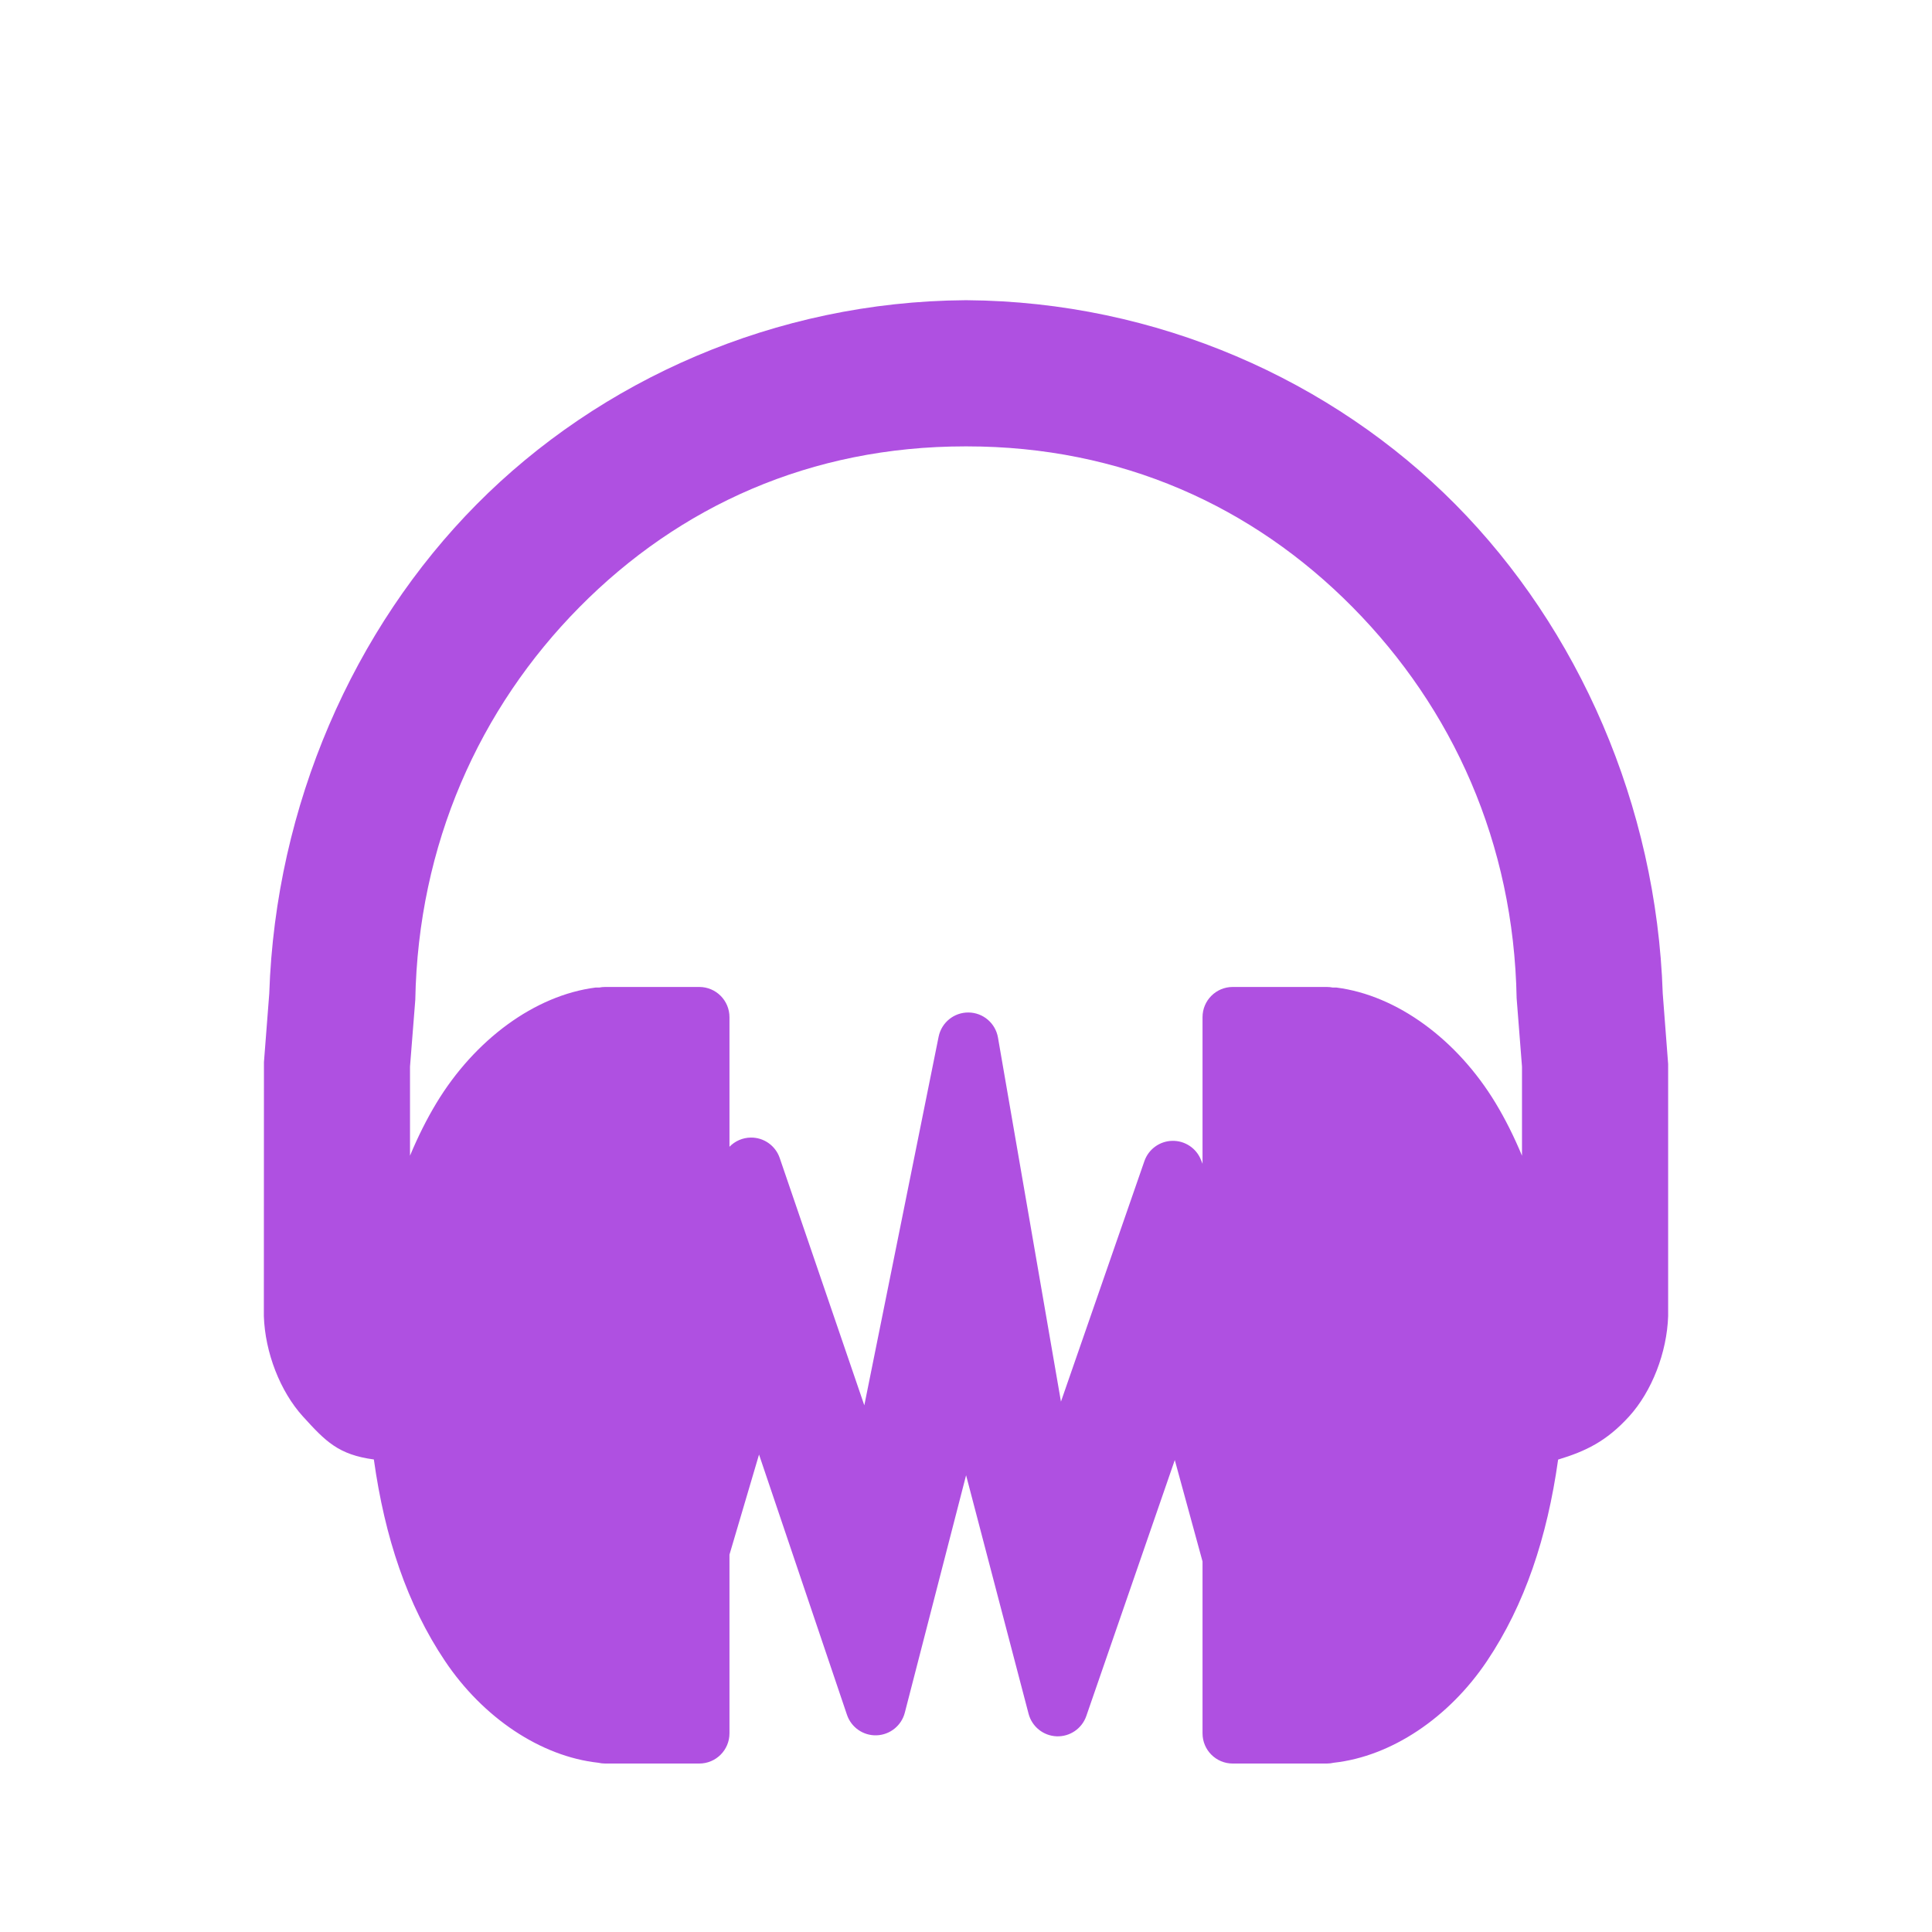 <svg height="128" width="128" xmlns="http://www.w3.org/2000/svg"><path fill="rgb(175, 80, 225)" d="m64.059 19.89c12.583.09 24.21 5.293 32.365 13.527 8.153 8.231 13.322 19.928 13.737 32.408l.358 4.672v16.695c-.078 2.418-1.082 4.995-2.587 6.651-1.505 1.657-2.892 2.309-4.702 2.858-.728 5.166-2.207 9.61-4.712 13.345-2.514 3.749-6.328 6.321-10.159 6.741-.146.034-.299.052-.455.052h-6.233c-1.105 0-2-.895-2-2v-11.387l-1.838-6.721-5.862 16.958c-.288.833-1.086 1.379-1.967 1.346-.88-.034-1.634-.64-1.858-1.492l-4.14-15.804-4.06 15.731c-.222.857-.979 1.466-1.864 1.499-.884.032-1.684-.52-1.968-1.359l-5.826-17.243-1.959 6.633v11.839c0 1.105-.895 2-2 2h-6.233c-.156 0-.309-.018-.455-.052-3.831-.42-7.645-2.992-10.159-6.741-2.505-3.735-3.99-8.18-4.713-13.352-2.351-.318-3.196-1.194-4.701-2.851-1.505-1.656-2.509-4.233-2.587-6.651l.006-16.819.352-4.548c.415-12.48 5.584-24.177 13.737-32.408 8.155-8.234 19.782-13.437 32.365-13.527zm24.48 45.537c4.031.516 8.011 3.457 10.548 7.654.64 1.06 1.226 2.23 1.749 3.488v-5.904l-.355-4.529c-.189-10.293-4.236-19.198-10.867-25.907-6.627-6.704-15.336-10.655-25.555-10.655-.02 0-.039 0-.059 0s-.039 0-.059 0c-10.219 0-18.928 3.951-25.555 10.655-6.631 6.709-10.683 15.72-10.872 26.013l-.35 4.423v5.904c.523-1.258 1.109-2.428 1.749-3.488 2.537-4.197 6.517-7.138 10.548-7.654.099-.001.18 0 .243 0 .127-.025.258-.038.392-.038h6.233c1.105 0 2 .895 2 2v8.587c.365-.377.872-.604 1.421-.609.861-.007 1.63.538 1.908 1.353l5.605 16.387 4.923-24.422c.191-.944 1.026-1.618 1.989-1.605.962.013 1.779.711 1.943 1.659l4.173 24.122 5.528-15.934c.274-.788 1.008-1.324 1.843-1.343.834-.02 1.593.48 1.903 1.255l.106.263v-9.713c0-1.105.895-2 2-2h6.233c.134 0 .265.013.392.038.063 0 .144-.001.243 0z" stroke-linecap="round" stroke-linejoin="round" stroke-width="4"/></svg>